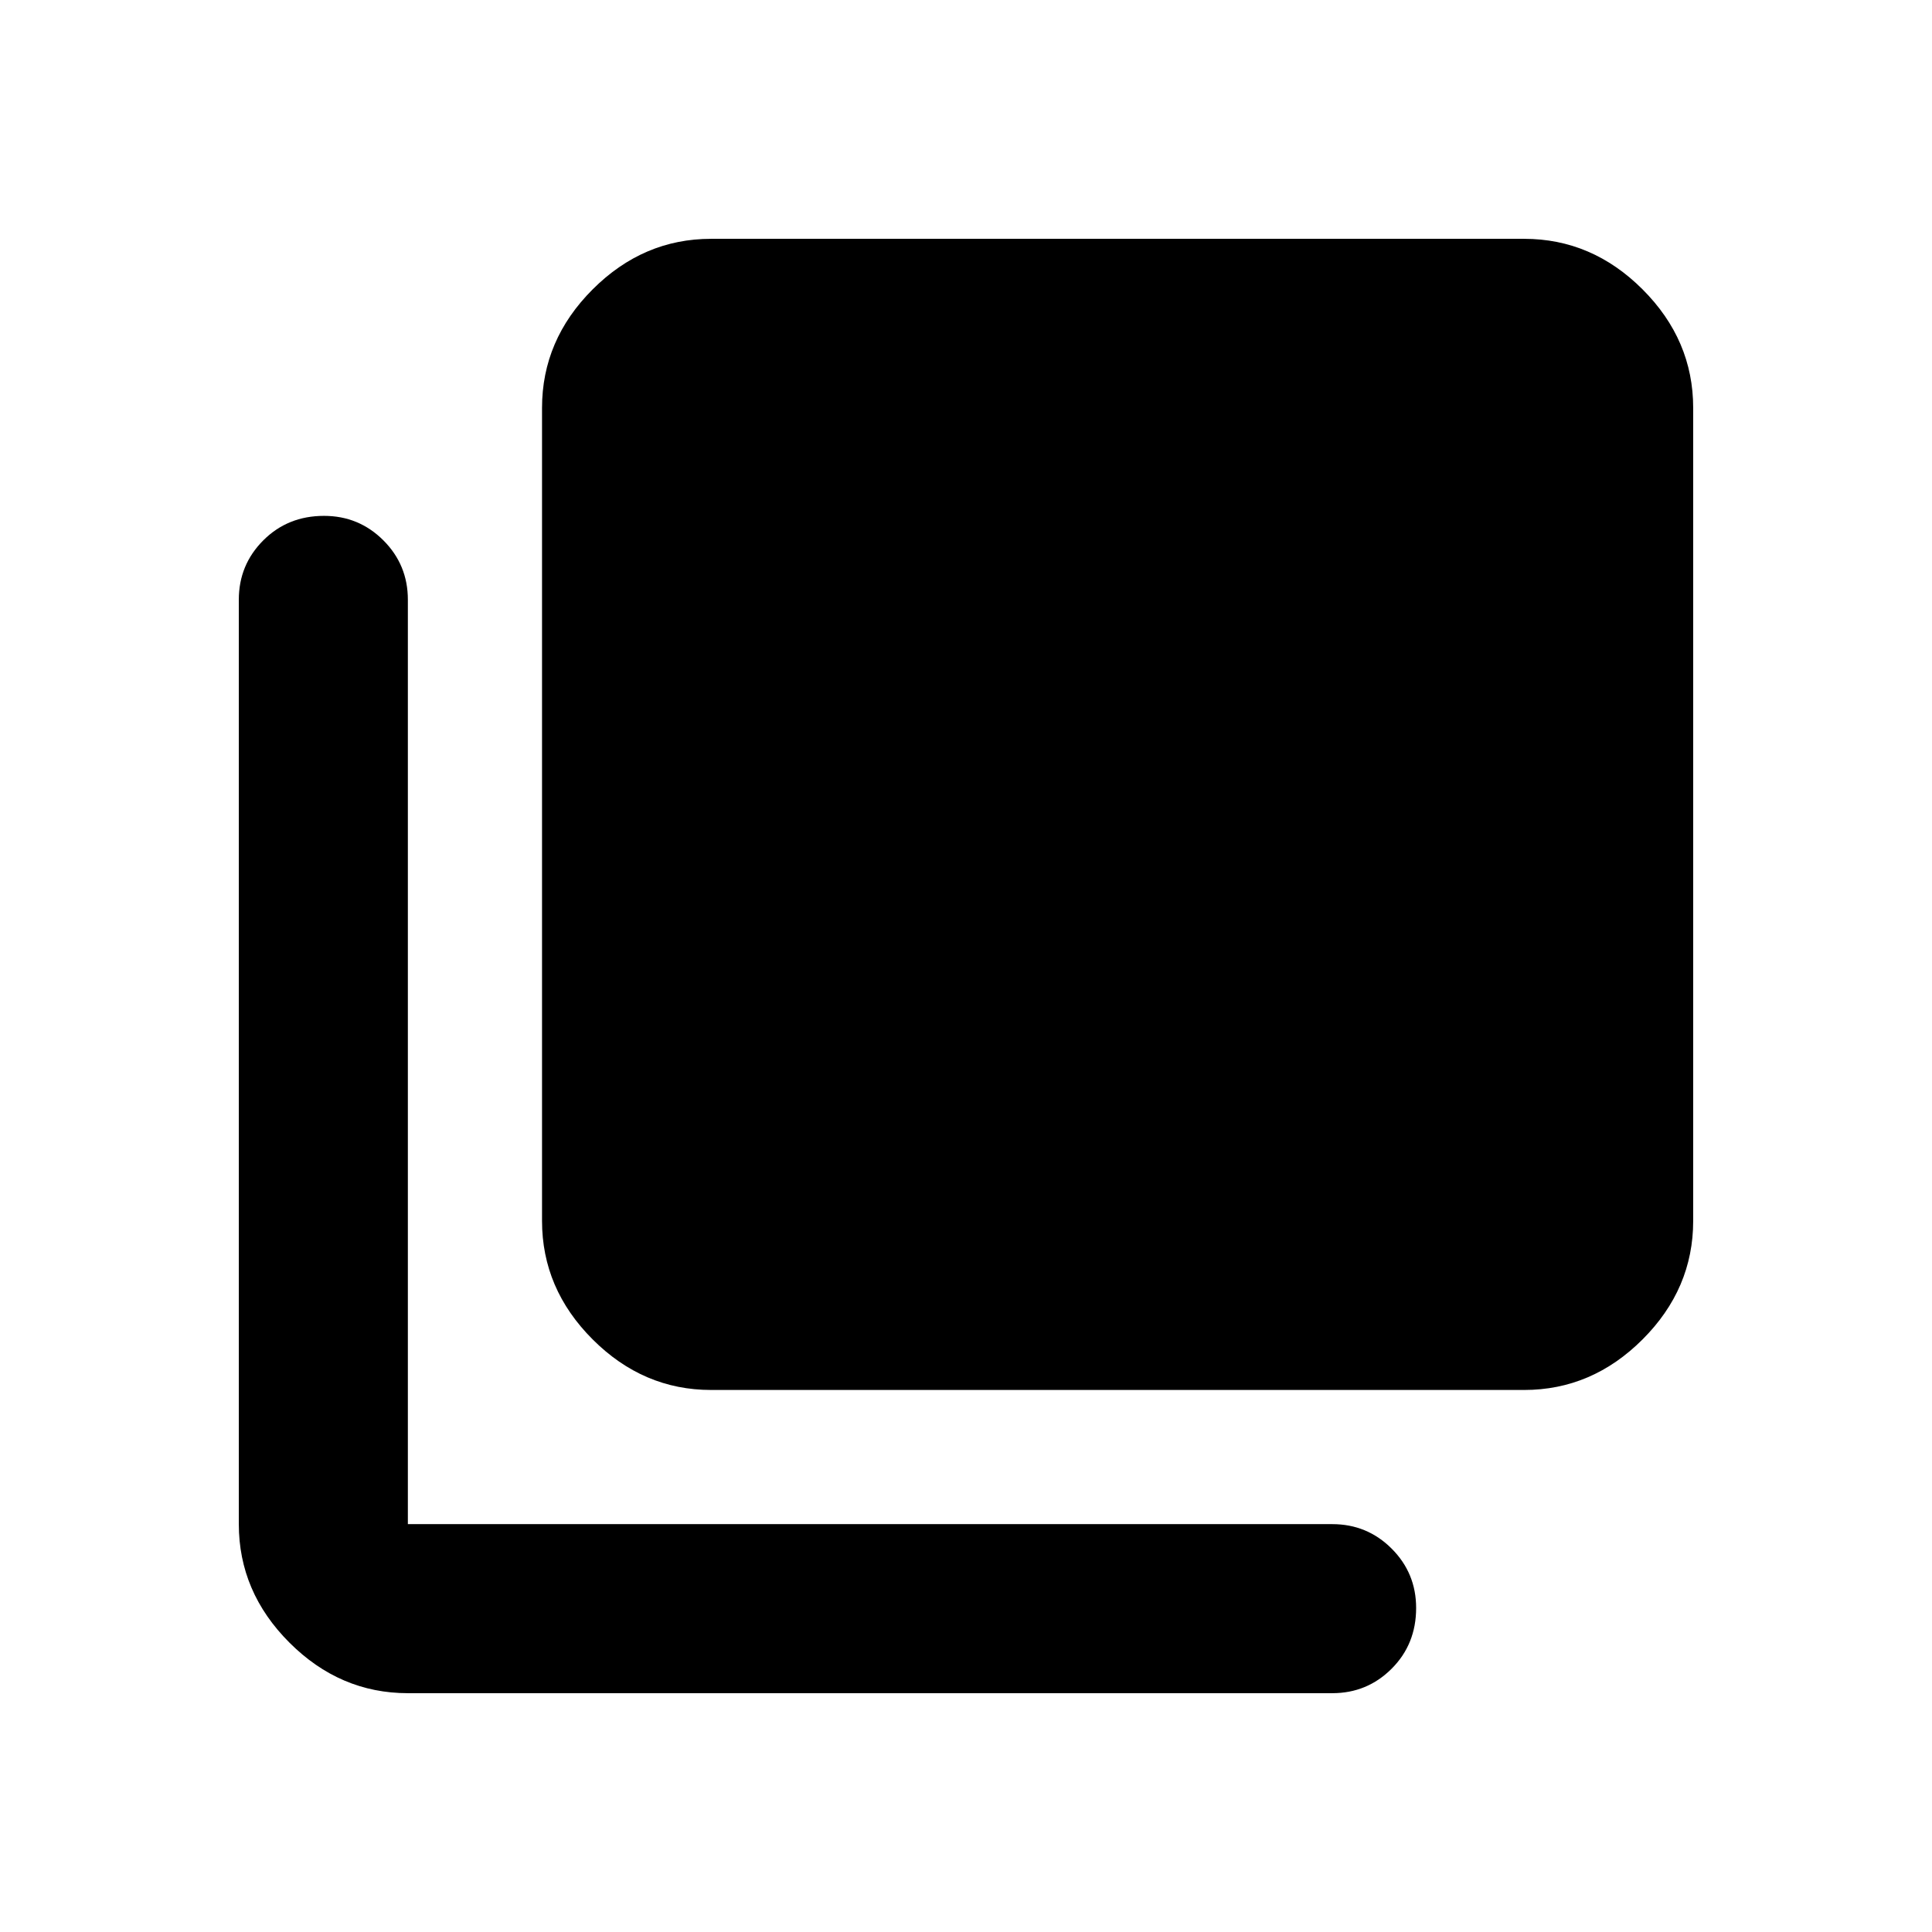 <svg xmlns="http://www.w3.org/2000/svg" height="40" viewBox="0 96 960 960" width="40"><path d="M353.332 786.668q-33.725 0-58.862-25.138-25.138-25.137-25.138-58.862V298.666q0-33.725 25.138-58.862 25.137-25.137 58.862-25.137h404.002q33.725 0 58.862 25.137t25.137 58.862v404.002q0 33.725-25.137 58.862-25.137 25.138-58.862 25.138H353.332ZM202.666 937.333q-33.725 0-58.862-25.137t-25.137-58.862V393.998q0-17.333 12.166-29.5Q143 352.332 161 352.332q17.333 0 29.499 12.166 12.167 12.167 12.167 29.5v459.336h459.336q17.333 0 29.5 12.167 12.166 12.166 12.166 29.499 0 18-12.166 30.167-12.167 12.166-29.5 12.166H202.666Z"/></svg>